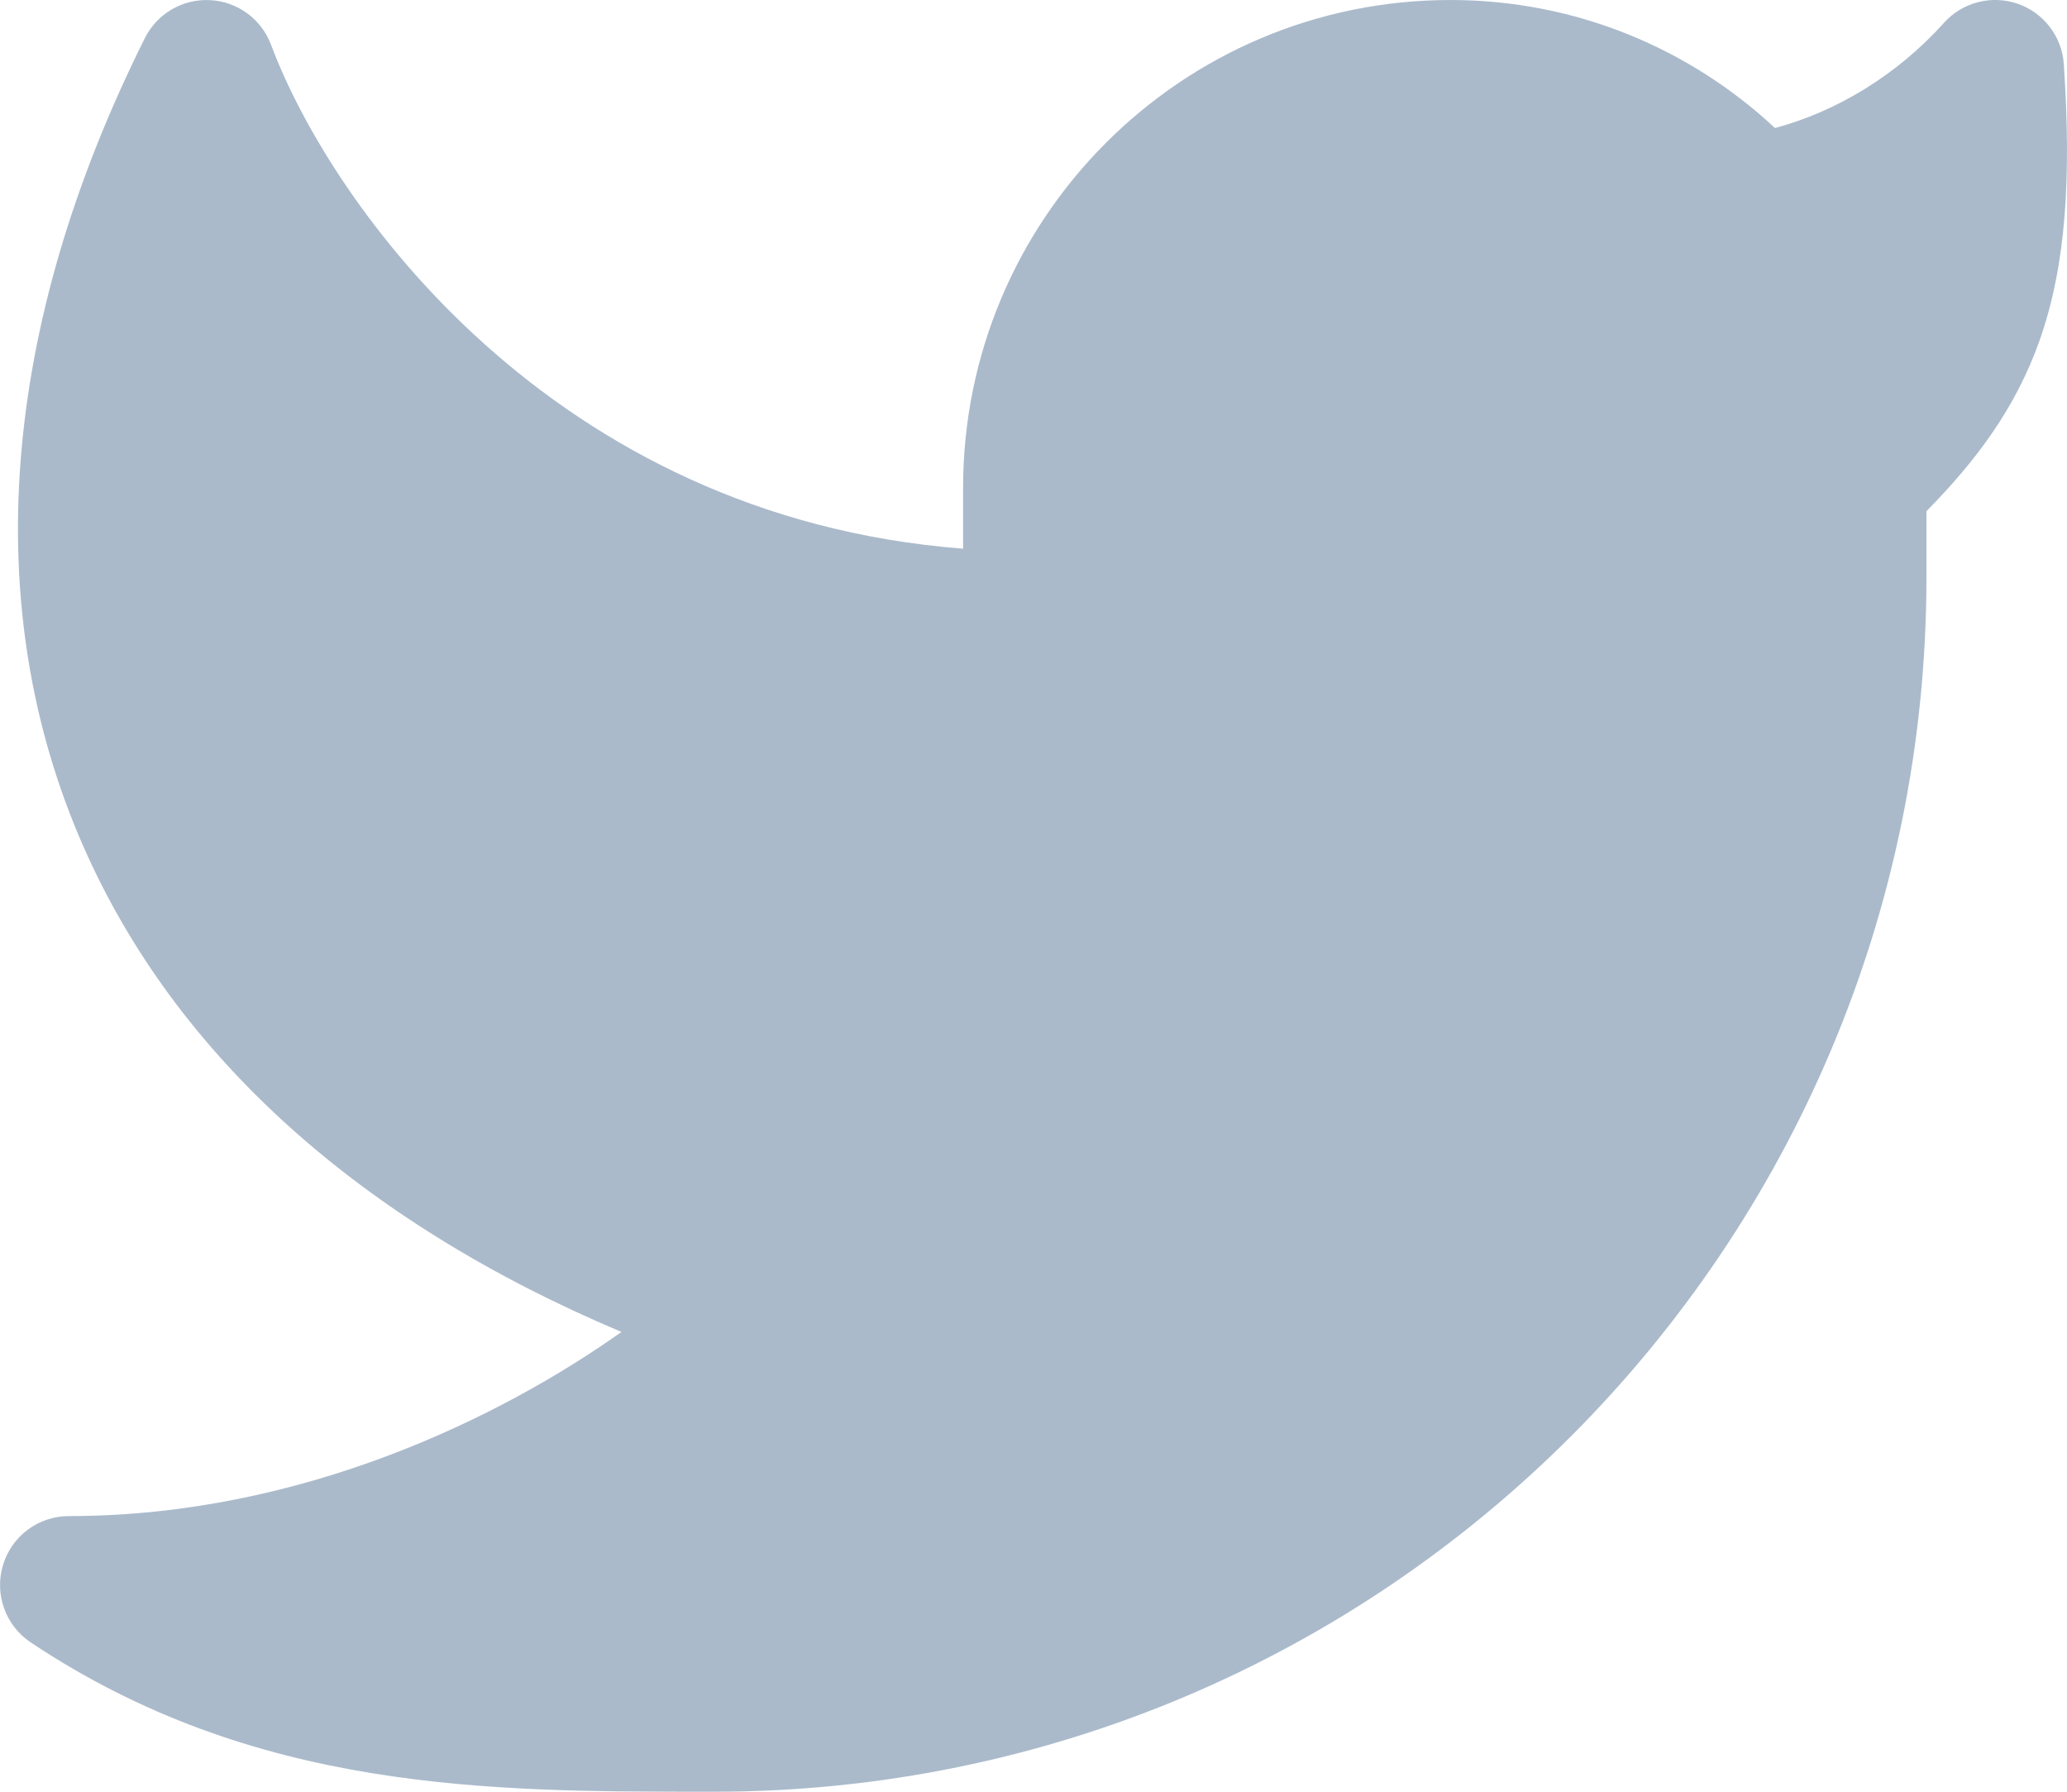 <svg width="15" height="13" viewBox="0 0 15 13" fill="none" xmlns="http://www.w3.org/2000/svg">
<path d="M14.977 0.467C14.964 0.266 14.832 0.093 14.642 0.027C14.452 -0.038 14.241 0.016 14.107 0.166C13.761 0.55 13.324 0.81 12.881 0.929C12.264 0.353 11.436 -1.08342e-05 10.526 -1.08342e-05C8.572 -1.08342e-05 6.989 1.586 6.989 3.541V3.981C3.998 3.75 2.398 1.477 1.967 0.325C1.897 0.138 1.723 0.011 1.525 0.001C1.326 -0.01 1.14 0.099 1.051 0.277C0.004 2.373 -0.157 4.407 0.604 6.139C1.27 7.656 2.611 8.864 4.51 9.664C3.647 10.276 2.194 11 0.5 11C0.28 11 0.085 11.144 0.022 11.355C-0.042 11.566 0.039 11.793 0.222 11.916C1.847 13 3.549 13 5.132 13L5.18 13C10.041 13 13.98 9.054 13.98 4.187V3.709C14.343 3.34 14.626 2.962 14.8 2.473C14.993 1.927 15.032 1.295 14.977 0.467Z" fill="#AABACB"/>
</svg>
